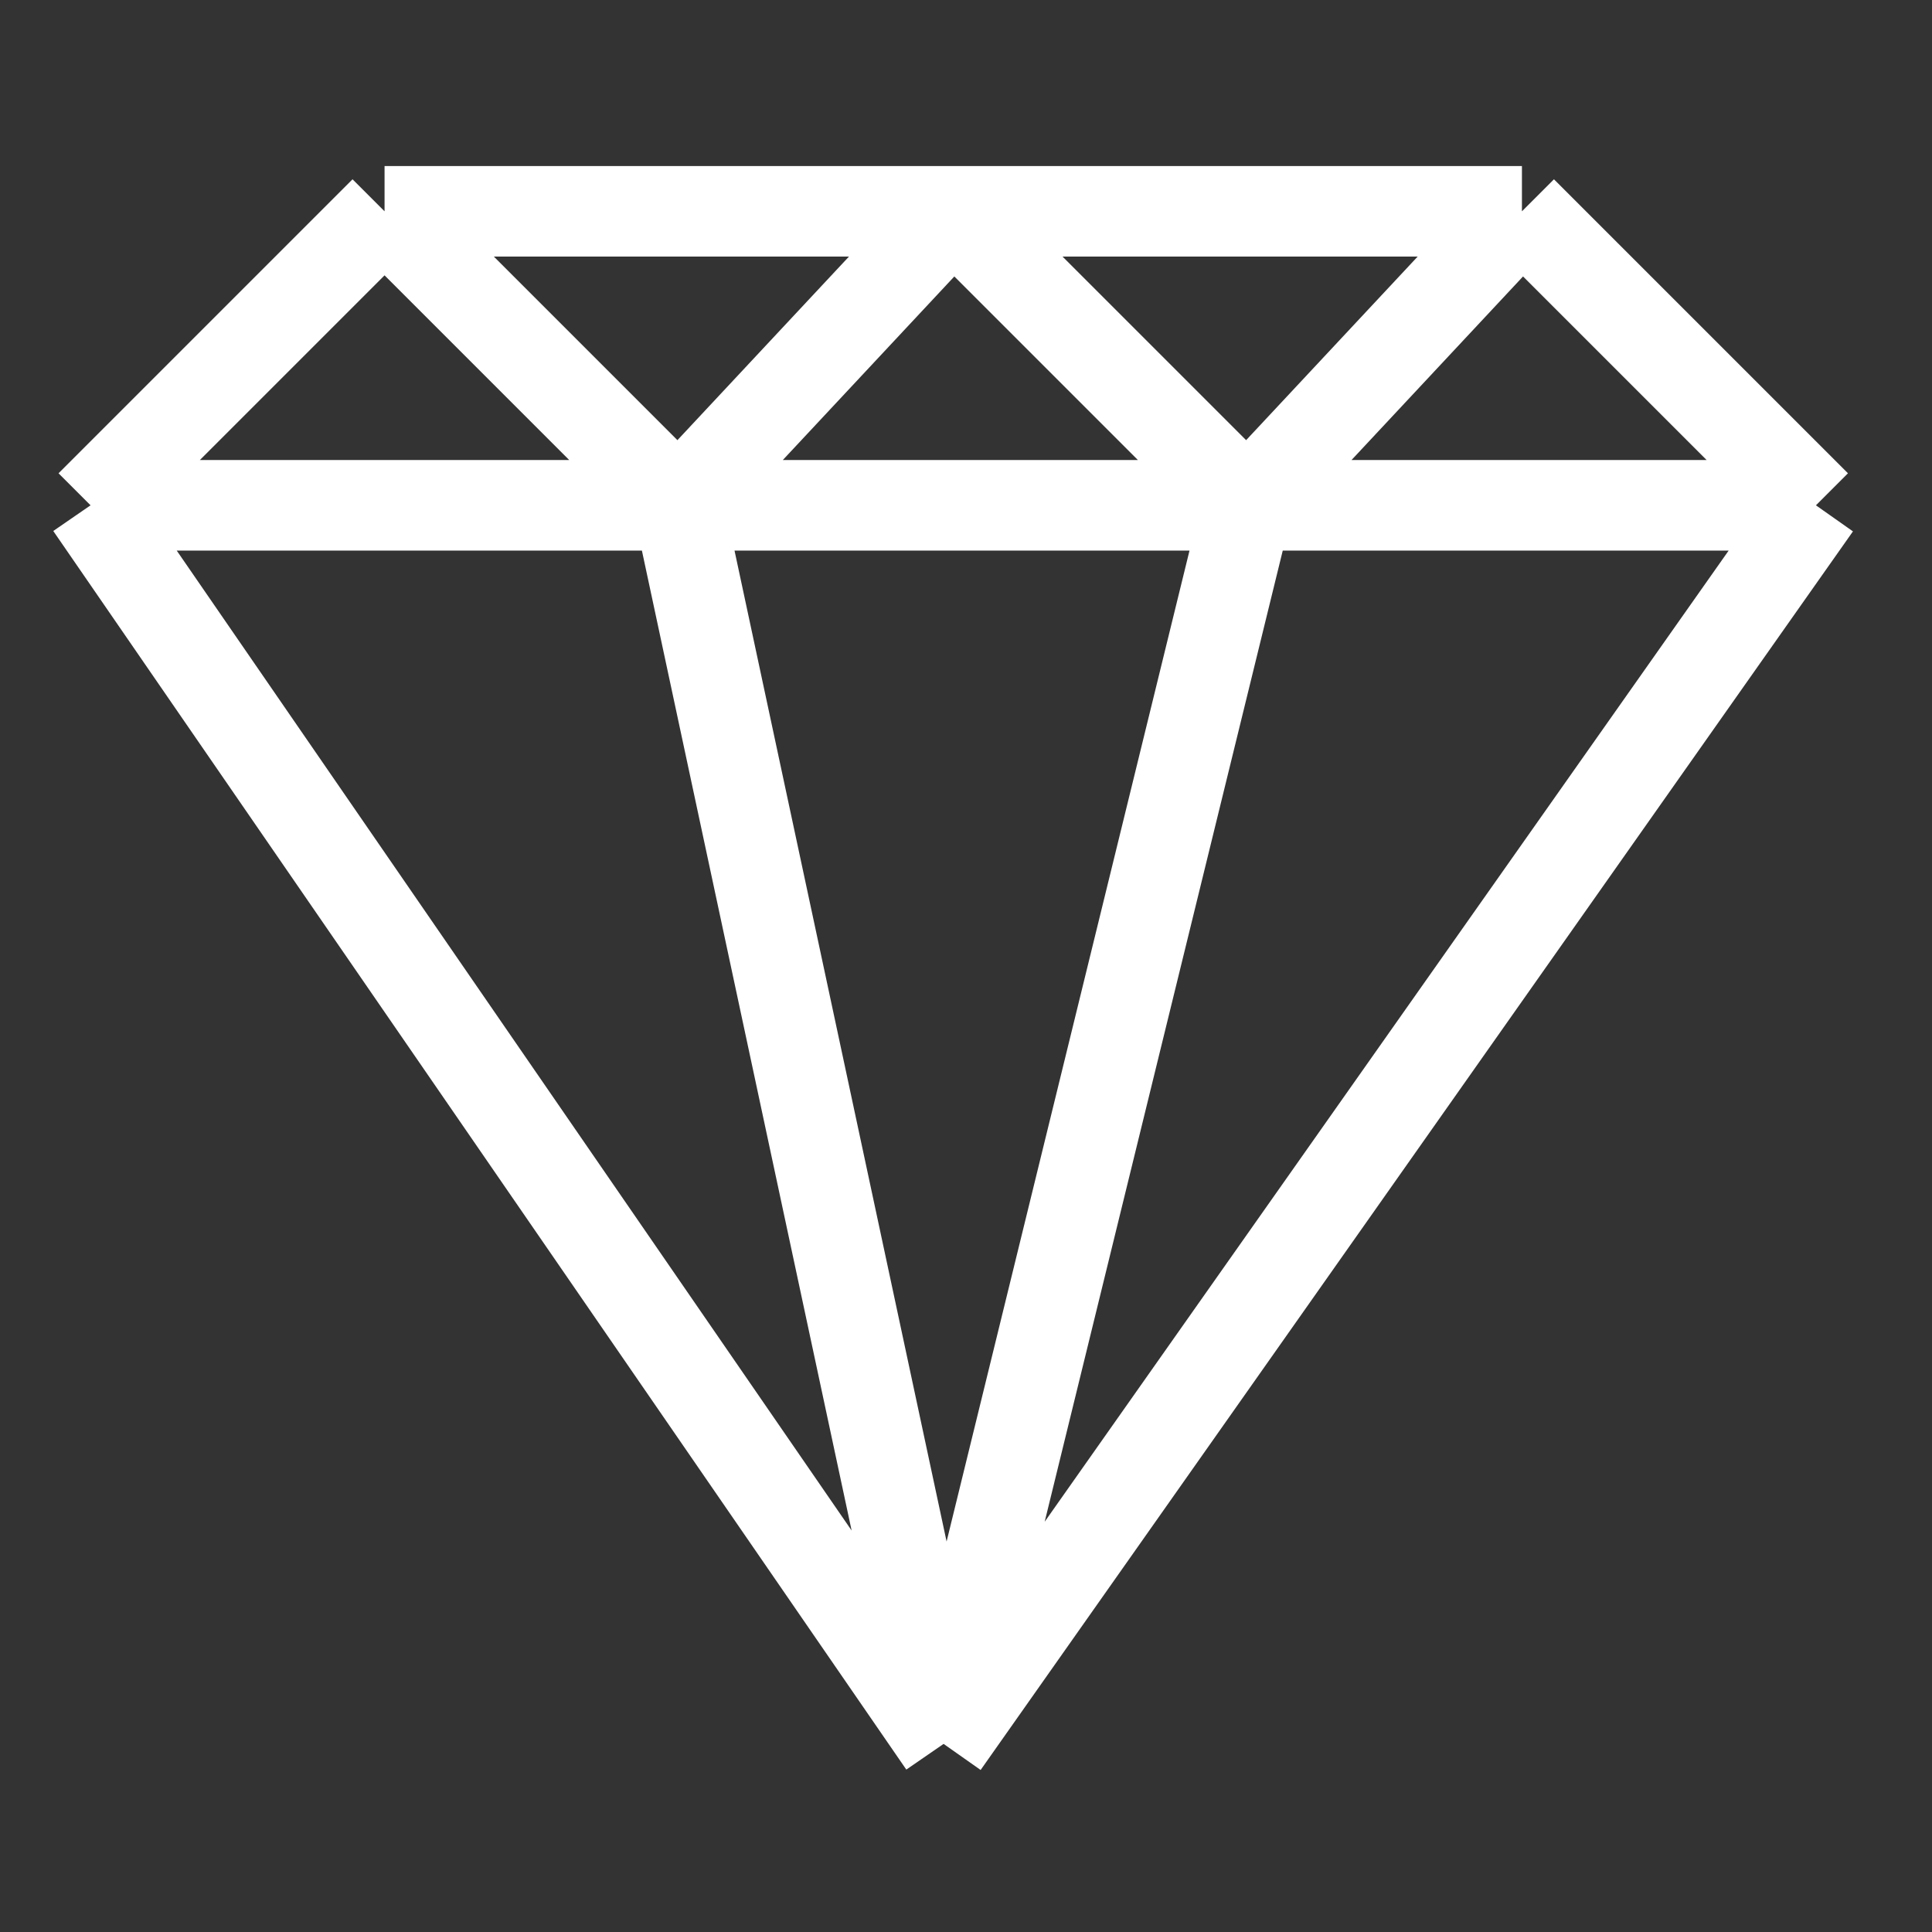 <svg width="64" height="64" viewBox="0 0 64 64" fill="none" xmlns="http://www.w3.org/2000/svg">
<rect x="0" y="0" width="64" height="64" fill="#333333" stroke="none"/>
<path d="M3 16.739L31.258 57.769M3 16.739L12.739 7M3 16.739H22.477M60.155 16.739L31.258 57.769M60.155 16.739L50.416 7M60.155 16.739H41.316M31.258 57.769L22.477 16.739M31.258 57.769L41.316 16.739M12.739 7L22.477 16.739M12.739 7H31.577M50.416 7H31.577M50.416 7L41.316 16.739M22.477 16.739H31.577H41.316M22.477 16.739L31.577 7M31.577 7L41.316 16.739" stroke="white" stroke-width="3"/>
</svg>

